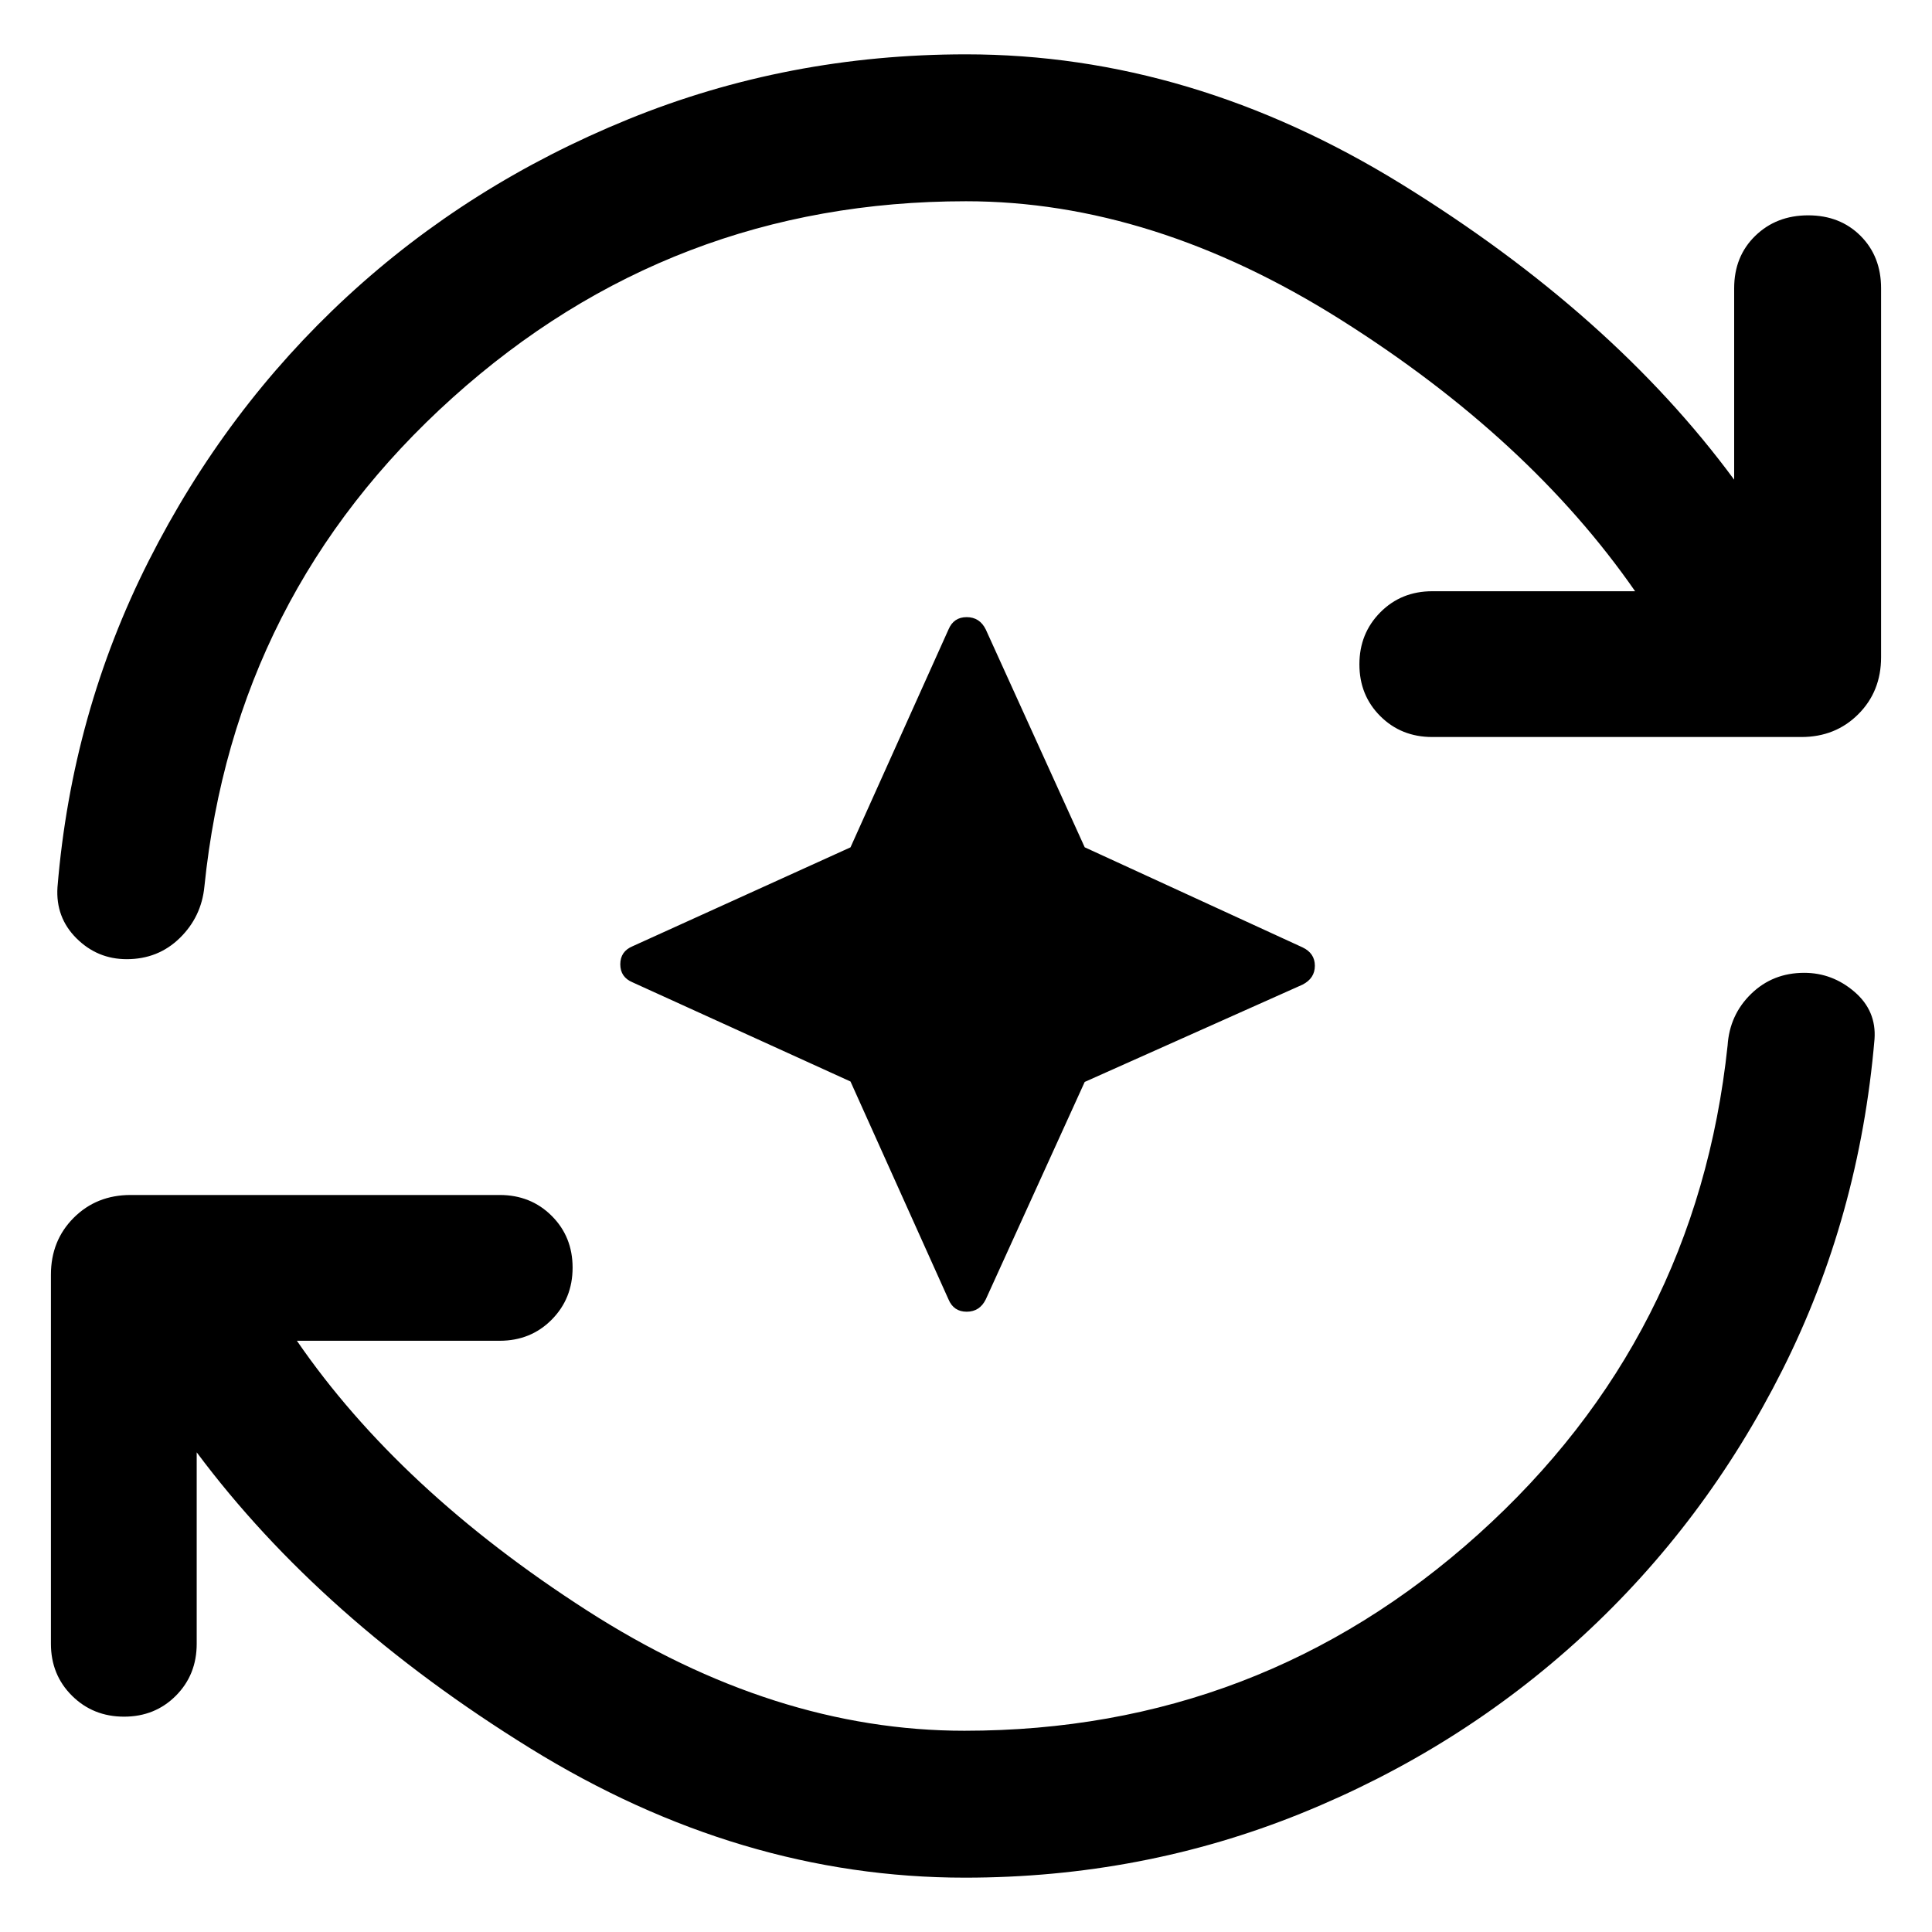 <svg xmlns="http://www.w3.org/2000/svg" width="48" height="48" viewBox="0 96 960 960"><path d="M422.609 633.391 314.348 584.13q-6.131-2.565-6.131-8.978t6.131-8.978l108.261-49.131 48.695-108.261q2.566-6.13 9.035-6.13 6.47 0 9.487 6.13l49.16 108.232 108.232 49.725q6.13 2.904 6.13 9.148 0 6.243-6.13 9.374l-108.232 48.345-49.16 108.046q-3.017 6.131-9.487 6.131-6.469 0-9.035-6.131l-48.695-108.261ZM479.435 1029q-112 0-216-64.304T97.739 817.653v95.13q0 15.431-10.36 25.824-10.359 10.394-25.739 10.394t-25.858-10.394q-10.478-10.393-10.478-25.824V729.391q0-16.956 11.326-28.282 11.326-11.327 28.283-11.327h183.391q15.431 0 25.824 10.36 10.394 10.359 10.394 25.739t-10.394 25.858q-10.393 10.479-25.824 10.479H147.522q51 74.173 144.087 133.978Q384.696 956 479.209 956q146.834 0 255.334-97.609 108.5-97.608 123.892-242.912 1-15.261 11.731-25.674 10.731-10.414 26.329-10.414 13.984 0 24.962 9.419t9.978 23.538q-7.549 88.412-45.818 164.467t-99.32 132.224q-61.052 56.169-139.892 88.065T479.435 1029ZM480 196q-146.609 0-255.109 97.609-108.5 97.608-123.326 242.912-1.469 15.051-12.22 25.569-10.752 10.519-26.377 10.519-14.577 0-24.99-10.385-10.413-10.384-9.413-25.398 7.13-86.566 45.326-162.131T172.5 243.347q60.413-55.782 139.633-88.065Q391.354 122.999 480 122.999q112 0 216.565 64.587t165.131 146.761v-95.13q0-15.826 10.478-26.022 10.478-10.196 26.305-10.196 15.826 0 26.022 10.196 10.195 10.196 10.195 26.022v183.392q0 16.956-11.326 28.282-11.326 11.327-28.283 11.327H711.696q-15.431 0-25.824-10.36-10.394-10.359-10.394-25.739t10.394-25.858q10.393-10.479 25.824-10.479h100.782q-52.696-75.869-146.13-134.826Q572.913 196 480 196Z"/></svg>